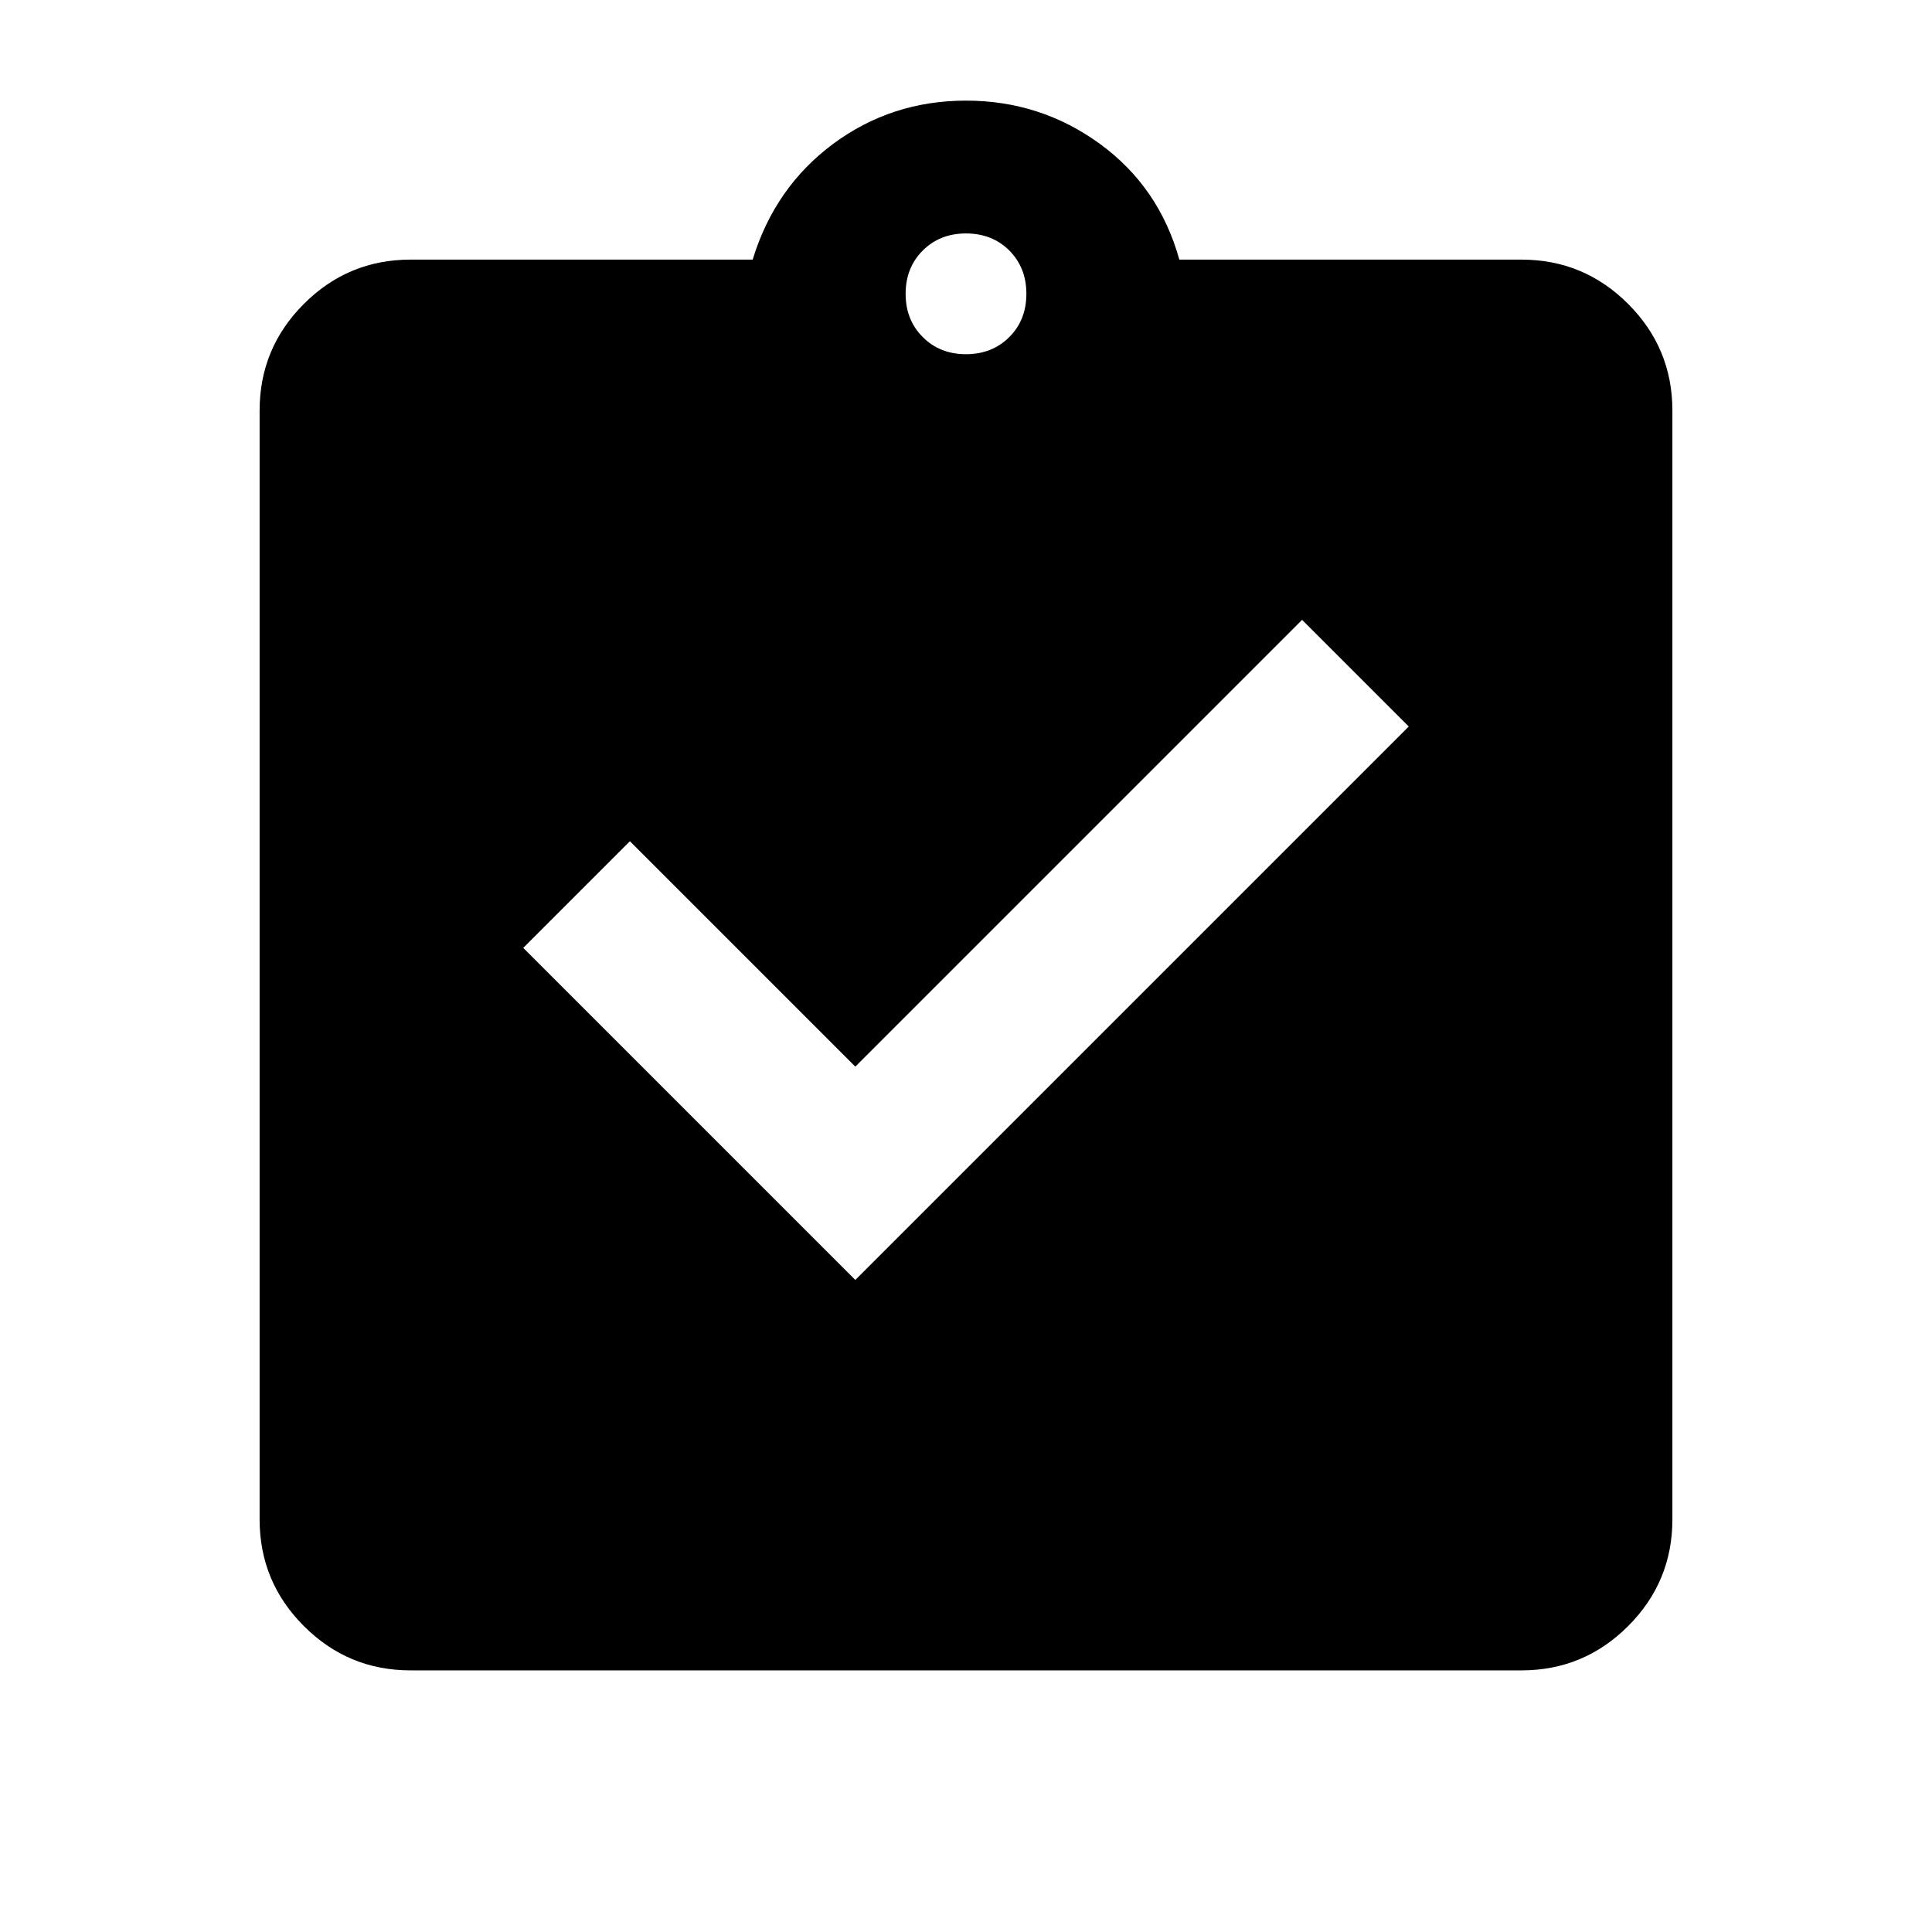 <svg xmlns="http://www.w3.org/2000/svg" height="24" width="24"><path d="M10.625 15.9 17.5 9.025 16.175 7.7 10.625 13.25 7.825 10.45 6.5 11.775ZM5.1 20.75Q4.325 20.75 3.775 20.2Q3.225 19.65 3.225 18.875V5.1Q3.225 4.325 3.775 3.775Q4.325 3.225 5.1 3.225H9.35Q9.625 2.325 10.35 1.787Q11.075 1.25 12 1.25Q12.925 1.25 13.663 1.787Q14.4 2.325 14.65 3.225H18.9Q19.675 3.225 20.225 3.775Q20.775 4.325 20.775 5.1V18.875Q20.775 19.65 20.225 20.2Q19.675 20.75 18.9 20.75ZM12 4.4Q12.325 4.4 12.538 4.187Q12.75 3.975 12.75 3.65Q12.75 3.325 12.538 3.112Q12.325 2.9 12 2.9Q11.675 2.9 11.463 3.112Q11.25 3.325 11.25 3.65Q11.25 3.975 11.463 4.187Q11.675 4.4 12 4.4Z"/></svg>